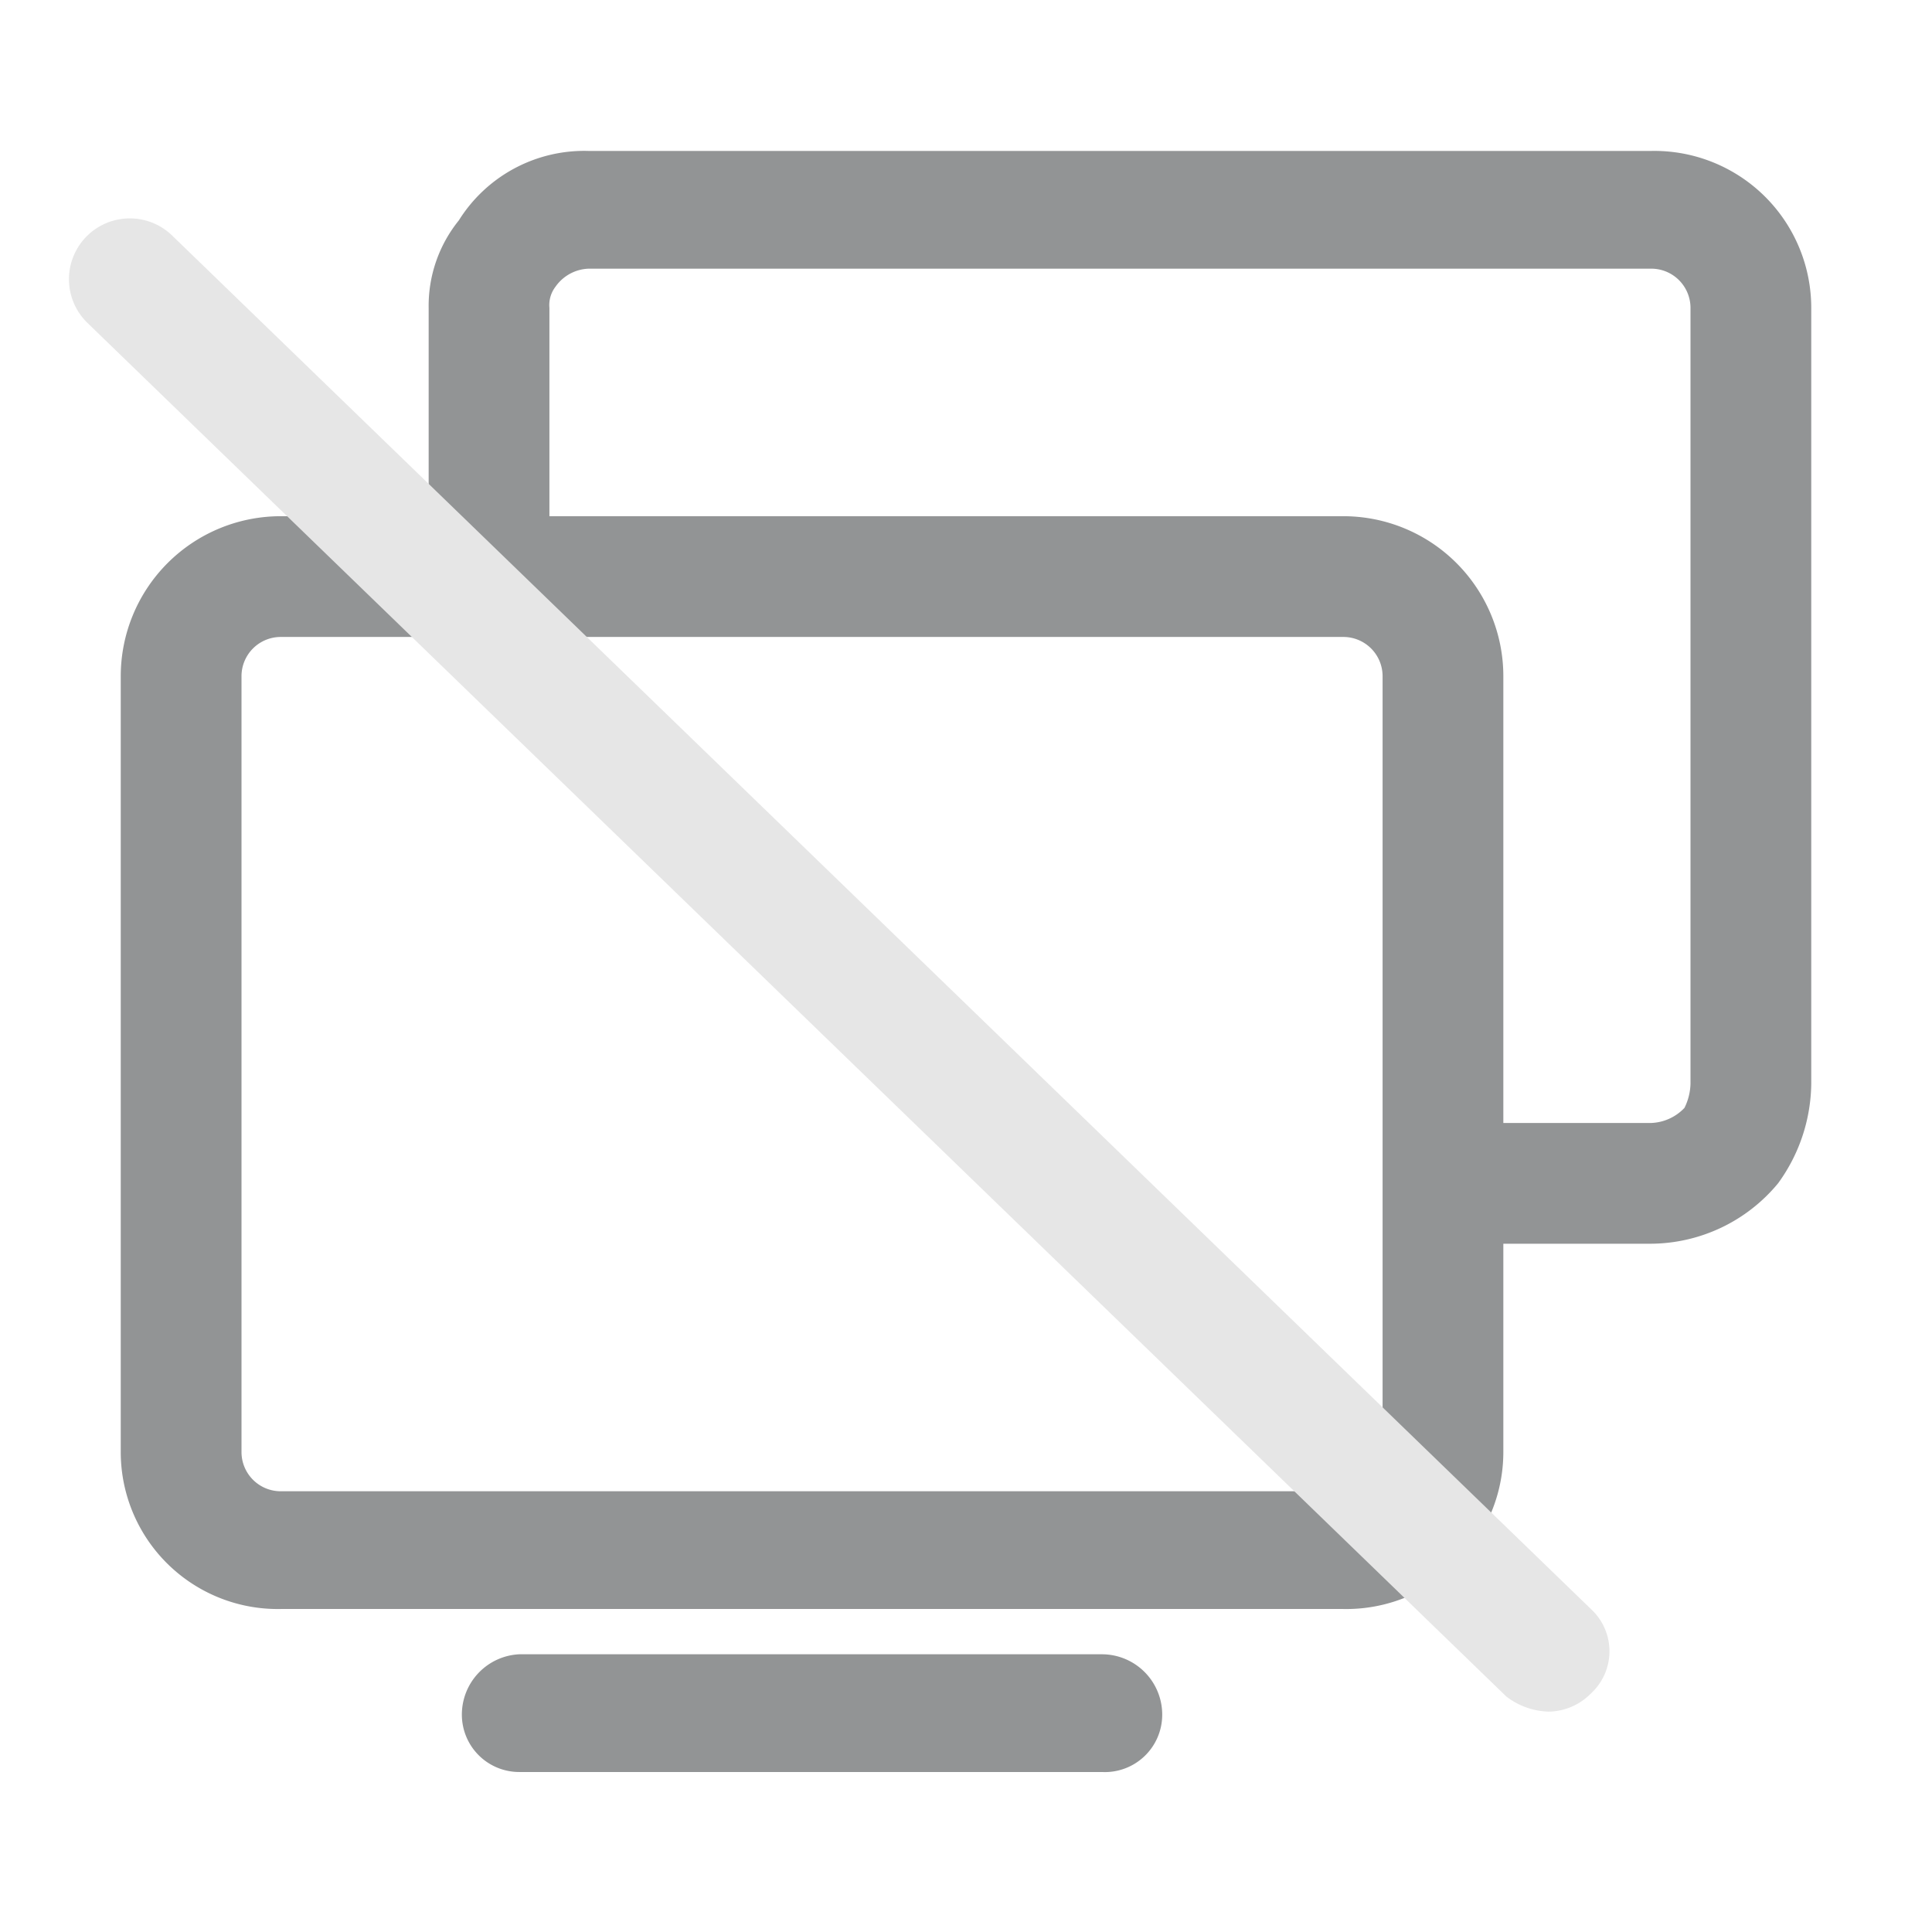 <?xml version="1.0" encoding="UTF-8" standalone="no"?>
<svg
   xmlns:dc="http://purl.org/dc/elements/1.1/"
   xmlns:cc="http://creativecommons.org/ns#"
   xmlns:rdf="http://www.w3.org/1999/02/22-rdf-syntax-ns#"
   xmlns:svg="http://www.w3.org/2000/svg"
   xmlns="http://www.w3.org/2000/svg"
   xmlns:sodipodi="http://sodipodi.sourceforge.net/DTD/sodipodi-0.dtd"
   xmlns:inkscape="http://www.inkscape.org/namespaces/inkscape"
   id="Layer_1"
   data-name="Layer 1"
   viewBox="0 0 64 64"
   version="1.1"
   sodipodi:docname="nm-no-connection.svg"
   inkscape:version="1.0.2 (e86c870879, 2021-01-15)">
  <sodipodi:namedview
     pagecolor="#ffffff"
     bordercolor="#666666"
     borderopacity="1"
     objecttolerance="10"
     gridtolerance="10"
     guidetolerance="10"
     inkscape:pageopacity="0"
     inkscape:pageshadow="2"
     inkscape:window-width="1600"
     inkscape:window-height="841"
     id="namedview13"
     showgrid="false"
     inkscape:zoom="2.609375"
     inkscape:cx="23.362755"
     inkscape:cy="67.88553"
     inkscape:window-x="0"
     inkscape:window-y="0"
     inkscape:window-maximized="1"
     inkscape:current-layer="Layer_1" />
  <defs
     id="defs4">
    <style
       id="style2">.cls-1{fill:#929495;}.cls-2{fill:#2e3436;}</style>
  </defs>
  <path
     class="cls-1"
     d="M54.7,5H19.5a4.9,4.9,0,0,0-4.3,2.3,4.5,4.5,0,0,0-1,2.9v6.9H9.3A5.3,5.3,0,0,0,4,22.4V48.1a5.2,5.2,0,0,0,5.3,5.2H44.5a5.2,5.2,0,0,0,5.3-5.2V41.2h4.9a5.5,5.5,0,0,0,4.2-2A5.7,5.7,0,0,0,60,35.9V10.2A5.2,5.2,0,0,0,54.7,5ZM44.5,17.1H18.2V10.2a1,1,0,0,1,.2-.7,1.4,1.4,0,0,1,1.1-.6H54.7A1.3,1.3,0,0,1,56,10.2V35.9a1.9,1.9,0,0,1-.2.8,1.6,1.6,0,0,1-1.1.5H49.8V22.4A5.3,5.3,0,0,0,44.5,17.1Zm1.3,31a1.3,1.3,0,0,1-1.3,1.3H9.3A1.3,1.3,0,0,1,8,48.1V22.4a1.3,1.3,0,0,1,1.3-1.3H44.5a1.3,1.3,0,0,1,1.3,1.3Z"
     id="path6" />
  <path
     class="cls-1"
     d="M36.5,54.8H17.2a2,2,0,0,0-1.9,2,1.9,1.9,0,0,0,1.9,1.9H36.5a1.9,1.9,0,0,0,2-1.9A2,2,0,0,0,36.5,54.8Z"
     id="path8" />
  <path
     class="cls-2"
     d="M51.3,56.7a2.4,2.4,0,0,1-1.4-.5L2.9,10.7A2,2,0,0,1,5.7,7.8l47,45.5a1.9,1.9,0,0,1,0,2.8A2,2,0,0,1,51.3,56.7Z"
     id="path10"
     style="fill:#e6e6e6;fill-opacity:1" />
</svg>
